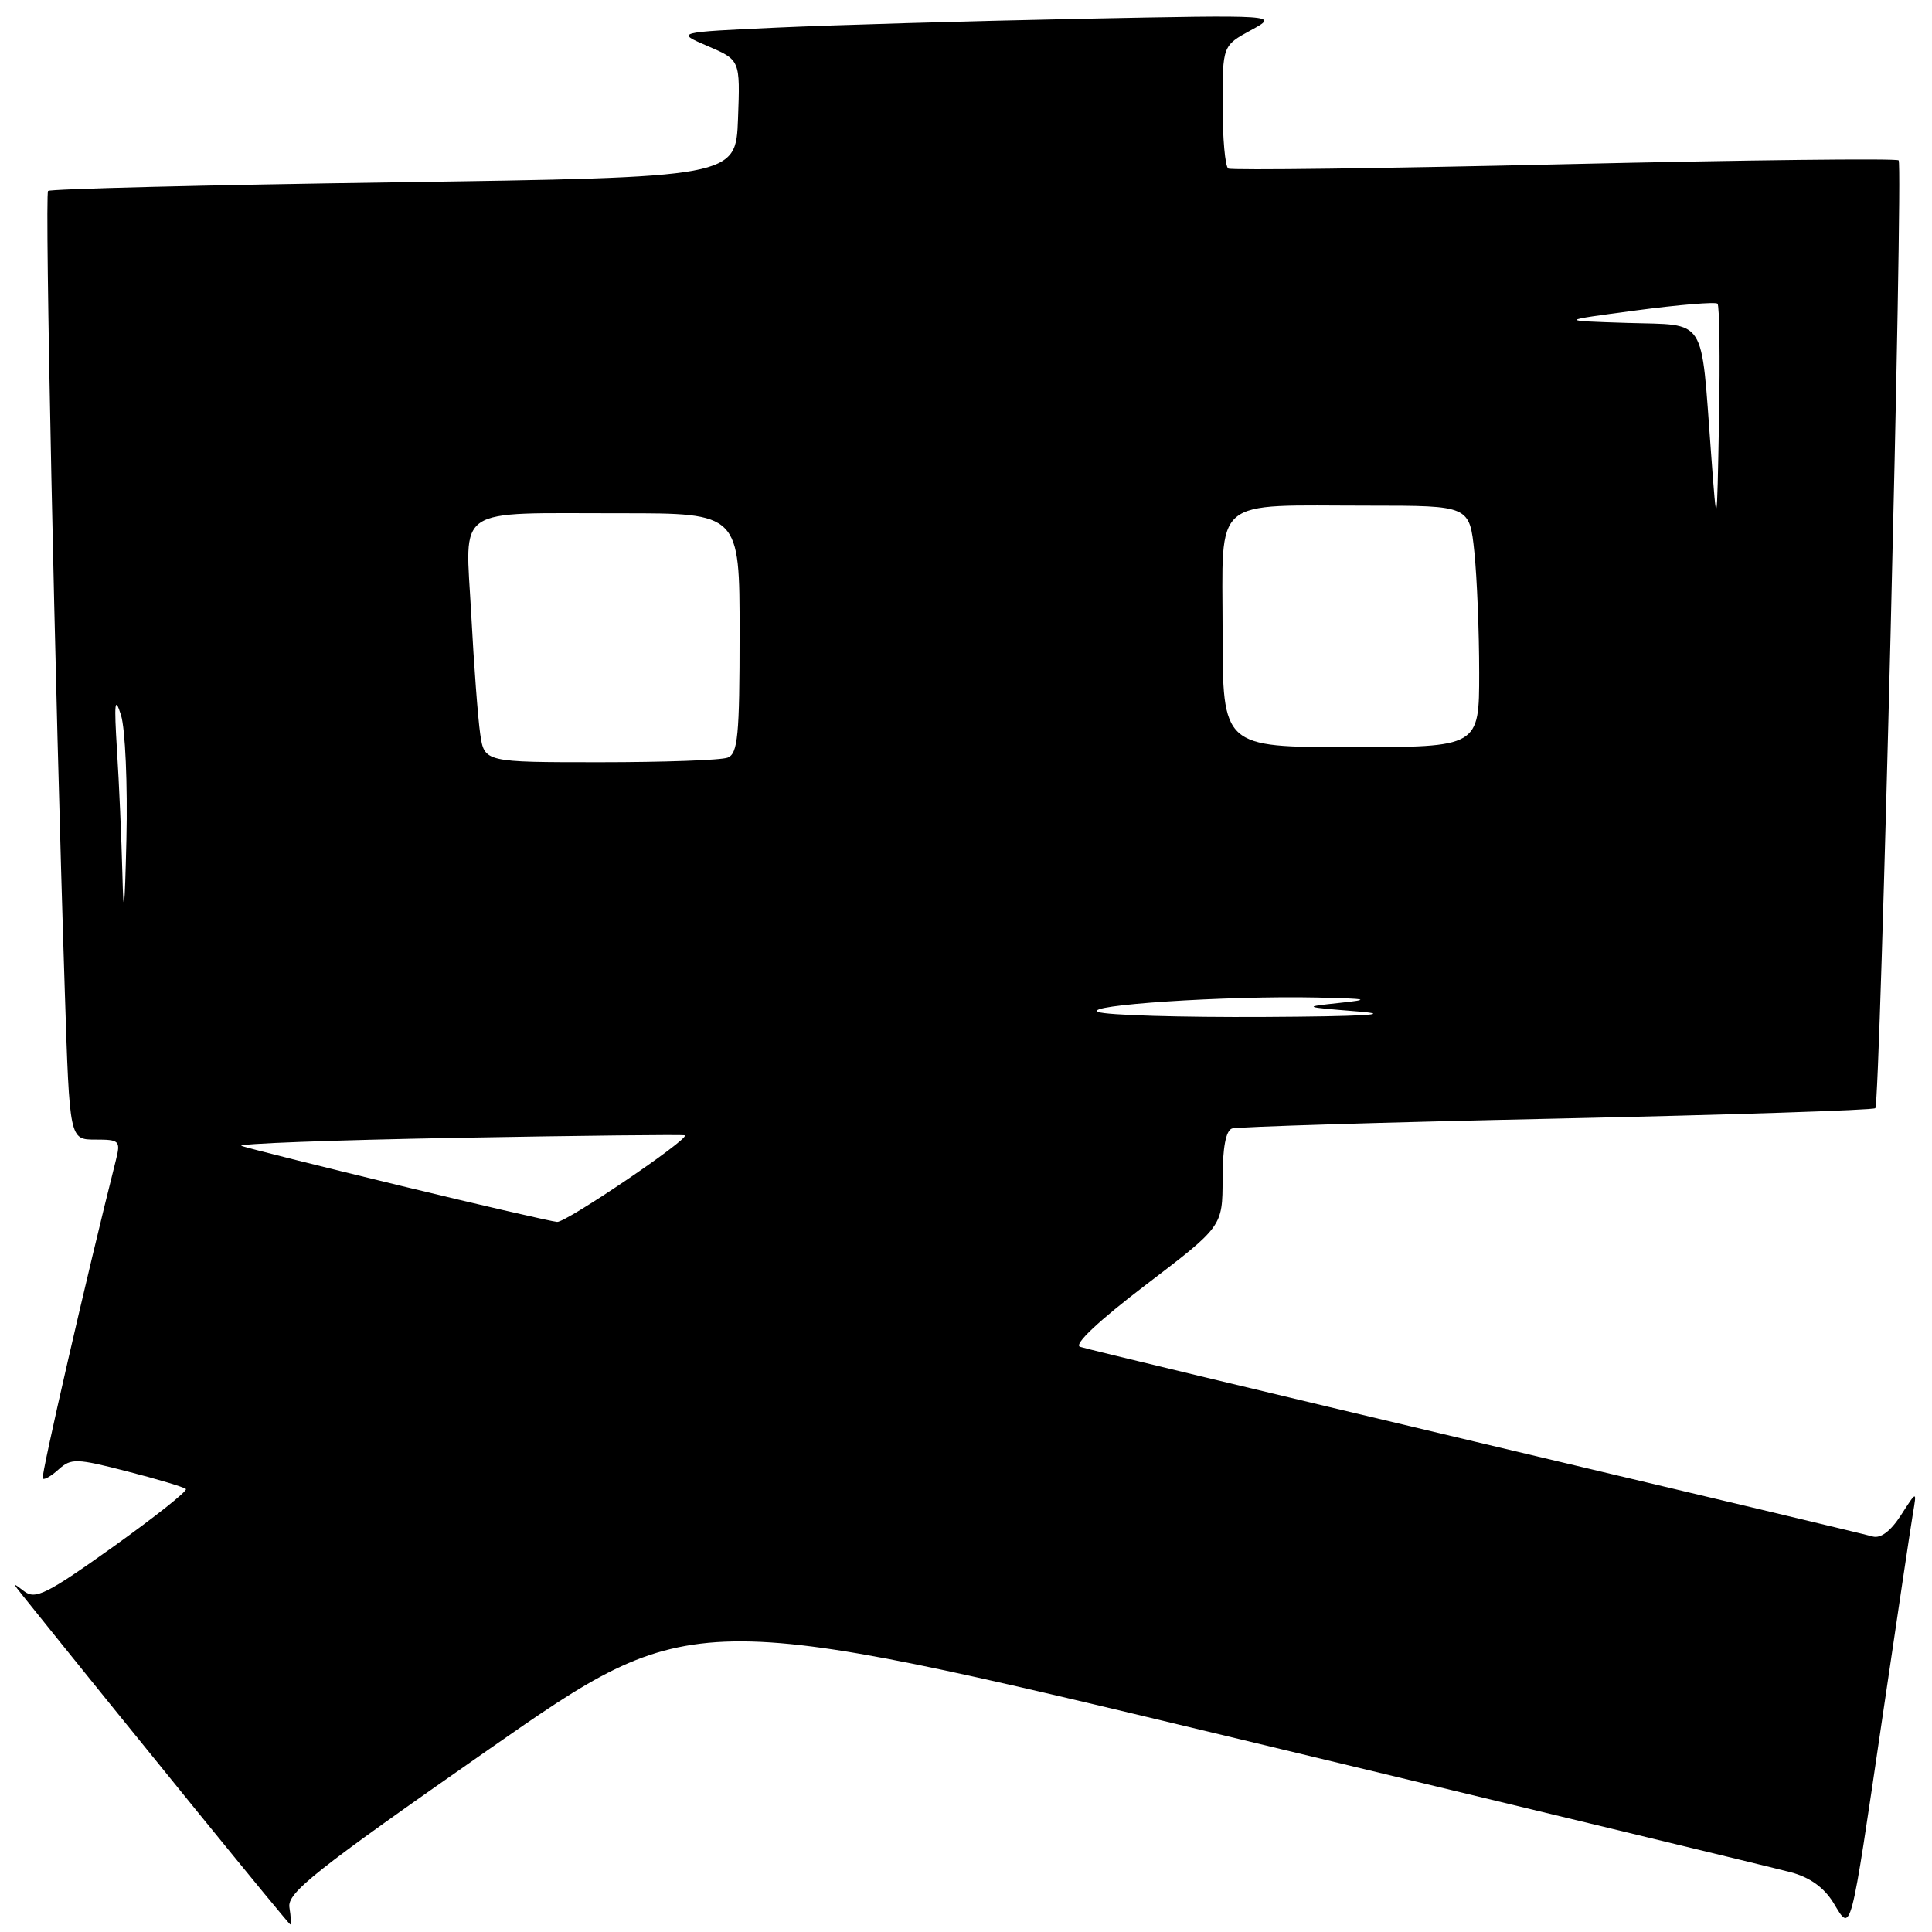 <?xml version="1.0" encoding="UTF-8" standalone="no"?>
<!DOCTYPE svg PUBLIC "-//W3C//DTD SVG 1.1//EN" "http://www.w3.org/Graphics/SVG/1.1/DTD/svg11.dtd" >
<svg xmlns="http://www.w3.org/2000/svg" xmlns:xlink="http://www.w3.org/1999/xlink" version="1.1" viewBox="0 0 256 256">
 <g >
 <path fill="currentColor"
d=" M 38.35 252.75 C 38.03 250.81 41.63 247.95 64.83 231.76 C 91.69 213.03 91.69 213.03 162.59 230.05 C 201.59 239.41 235.21 247.53 237.30 248.09 C 239.82 248.76 241.71 250.12 242.95 252.15 C 245.34 256.09 245.10 257.00 249.44 227.50 C 251.38 214.30 253.20 202.15 253.48 200.50 C 253.99 197.50 253.99 197.50 251.88 200.78 C 250.51 202.90 249.19 203.89 248.13 203.59 C 247.23 203.32 223.55 197.68 195.50 191.04 C 167.45 184.39 143.87 178.73 143.11 178.46 C 142.24 178.15 145.57 175.02 151.85 170.23 C 161.99 162.50 161.99 162.50 162.00 156.22 C 162.00 152.08 162.43 149.80 163.25 149.53 C 163.94 149.31 183.29 148.71 206.26 148.22 C 229.23 147.72 248.23 147.10 248.49 146.84 C 249.14 146.19 252.20 21.87 251.58 21.25 C 251.31 20.97 231.37 21.20 207.29 21.76 C 183.21 22.32 163.16 22.58 162.75 22.33 C 162.34 22.08 162.00 18.32 162.00 13.96 C 162.00 6.05 162.00 6.05 165.75 4.00 C 169.50 1.96 169.50 1.96 143.00 2.49 C 128.43 2.79 110.42 3.31 103.00 3.65 C 89.50 4.27 89.50 4.27 93.79 6.11 C 98.08 7.95 98.08 7.95 97.79 15.73 C 97.50 23.50 97.50 23.50 52.18 24.16 C 27.25 24.52 6.63 25.03 6.37 25.30 C 5.91 25.76 7.26 90.55 8.60 131.75 C 9.22 151.00 9.22 151.00 12.63 151.00 C 15.85 151.00 16.00 151.15 15.35 153.75 C 11.56 168.78 5.40 195.59 5.66 195.91 C 5.84 196.14 6.79 195.59 7.77 194.70 C 9.42 193.21 10.13 193.23 16.87 194.97 C 20.89 196.00 24.38 197.05 24.63 197.30 C 24.88 197.55 20.54 200.99 14.99 204.96 C 6.20 211.23 4.68 211.99 3.20 210.85 C 1.62 209.63 1.61 209.68 3.09 211.52 C 17.47 229.45 38.26 255.00 38.46 255.00 C 38.60 255.00 38.55 253.99 38.35 252.75 Z  M 53.00 157.10 C 42.27 154.50 32.83 152.13 32.00 151.84 C 31.18 151.55 44.00 151.07 60.50 150.77 C 77.00 150.47 90.61 150.32 90.75 150.44 C 91.32 150.95 75.03 161.99 73.82 161.91 C 73.10 161.86 63.73 159.70 53.00 157.10 Z  M 145.54 134.09 C 143.24 133.19 162.53 131.92 174.50 132.18 C 181.32 132.33 181.76 132.44 177.50 132.89 C 172.56 133.42 172.59 133.43 180.00 134.03 C 184.90 134.43 180.57 134.68 167.50 134.75 C 156.50 134.81 146.62 134.52 145.54 134.09 Z  M 16.22 115.90 C 16.10 111.17 15.78 103.75 15.50 99.40 C 15.11 93.07 15.21 92.15 16.03 94.75 C 16.60 96.54 16.92 103.97 16.75 111.25 C 16.53 120.70 16.37 122.03 16.22 115.90 Z  M 63.63 97.25 C 63.33 95.19 62.79 88.05 62.44 81.39 C 61.67 66.82 59.86 68.03 82.25 68.01 C 98.00 68.00 98.00 68.00 98.00 83.89 C 98.00 97.46 97.77 99.87 96.42 100.39 C 95.55 100.73 87.94 101.00 79.51 101.00 C 64.18 101.00 64.18 101.00 63.63 97.25 Z  M 162.00 83.62 C 162.00 65.55 160.30 67.00 181.48 67.00 C 194.72 67.00 194.72 67.00 195.36 73.15 C 195.71 76.53 196.00 83.73 196.00 89.15 C 196.00 99.00 196.00 99.00 179.00 99.00 C 162.00 99.00 162.00 99.00 162.00 83.62 Z  M 226.72 60.00 C 225.35 41.70 226.27 43.12 215.65 42.79 C 206.50 42.50 206.50 42.50 216.80 41.13 C 222.46 40.38 227.31 39.98 227.58 40.24 C 227.84 40.51 227.93 47.42 227.78 55.61 C 227.50 70.50 227.50 70.50 226.72 60.00 Z "/>
</g>
</svg>